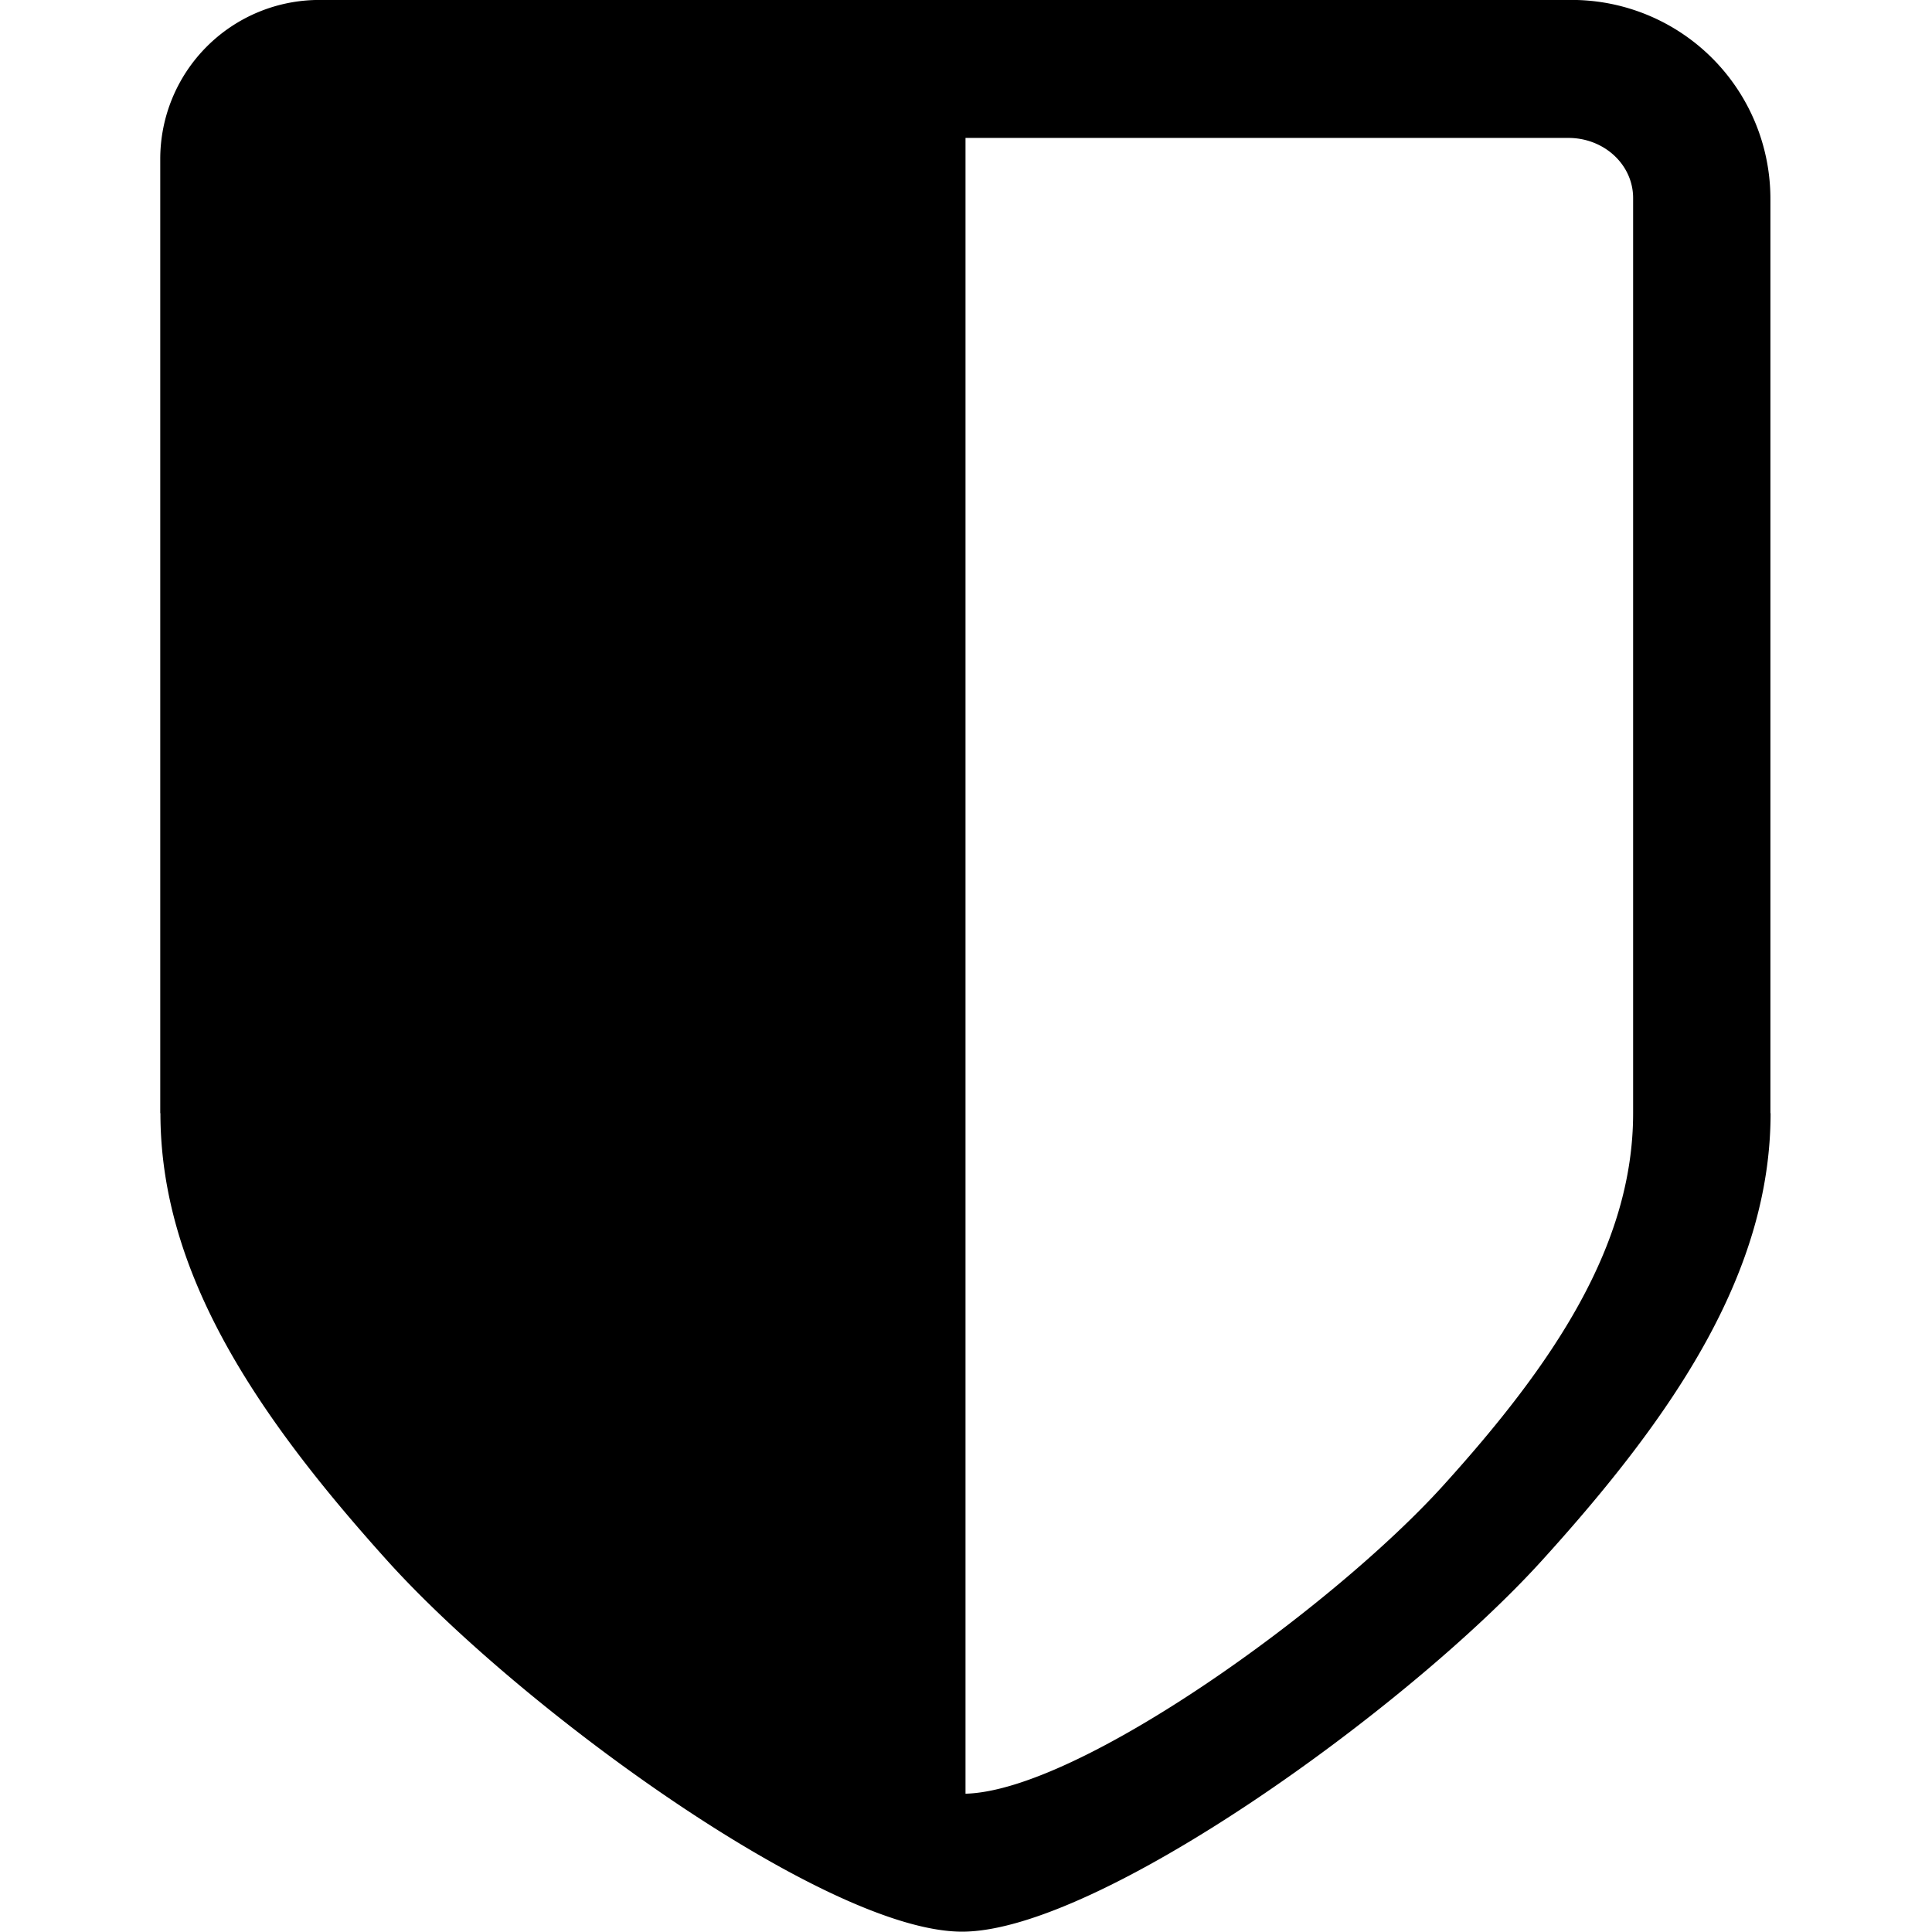 <?xml version="1.0" encoding="UTF-8"?>
<svg width="128" height="128" version="1.1" viewBox="0 0 128 128" xml:space="preserve" xmlns="http://www.w3.org/2000/svg"><path fill="#000000" transform="matrix(1.317 0 0 1.317 -182.35 -21.075)" d="m154.52 16a8 8 0 0 0-8 8v48.001h9e-3c0 7.992 4.759 15.127 11.414 22.513 6.656 7.386 22.088 18.662 28.914 18.662 6.827 0 22.427-11.248 29.14-18.639 6.713-7.391 11.532-14.546 11.532-22.537h-9e-3v-46.001a10 10 0 0 0-10-10zm32.509 6.941h30.335a3.25 3.018 0 0 1 3.25 3.019v46.041c0 6.645-3.996 12.595-9.562 18.741-5.522 6.097-18.292 15.346-24.023 15.494v-34.235z" stroke-width=".766"/></svg>
